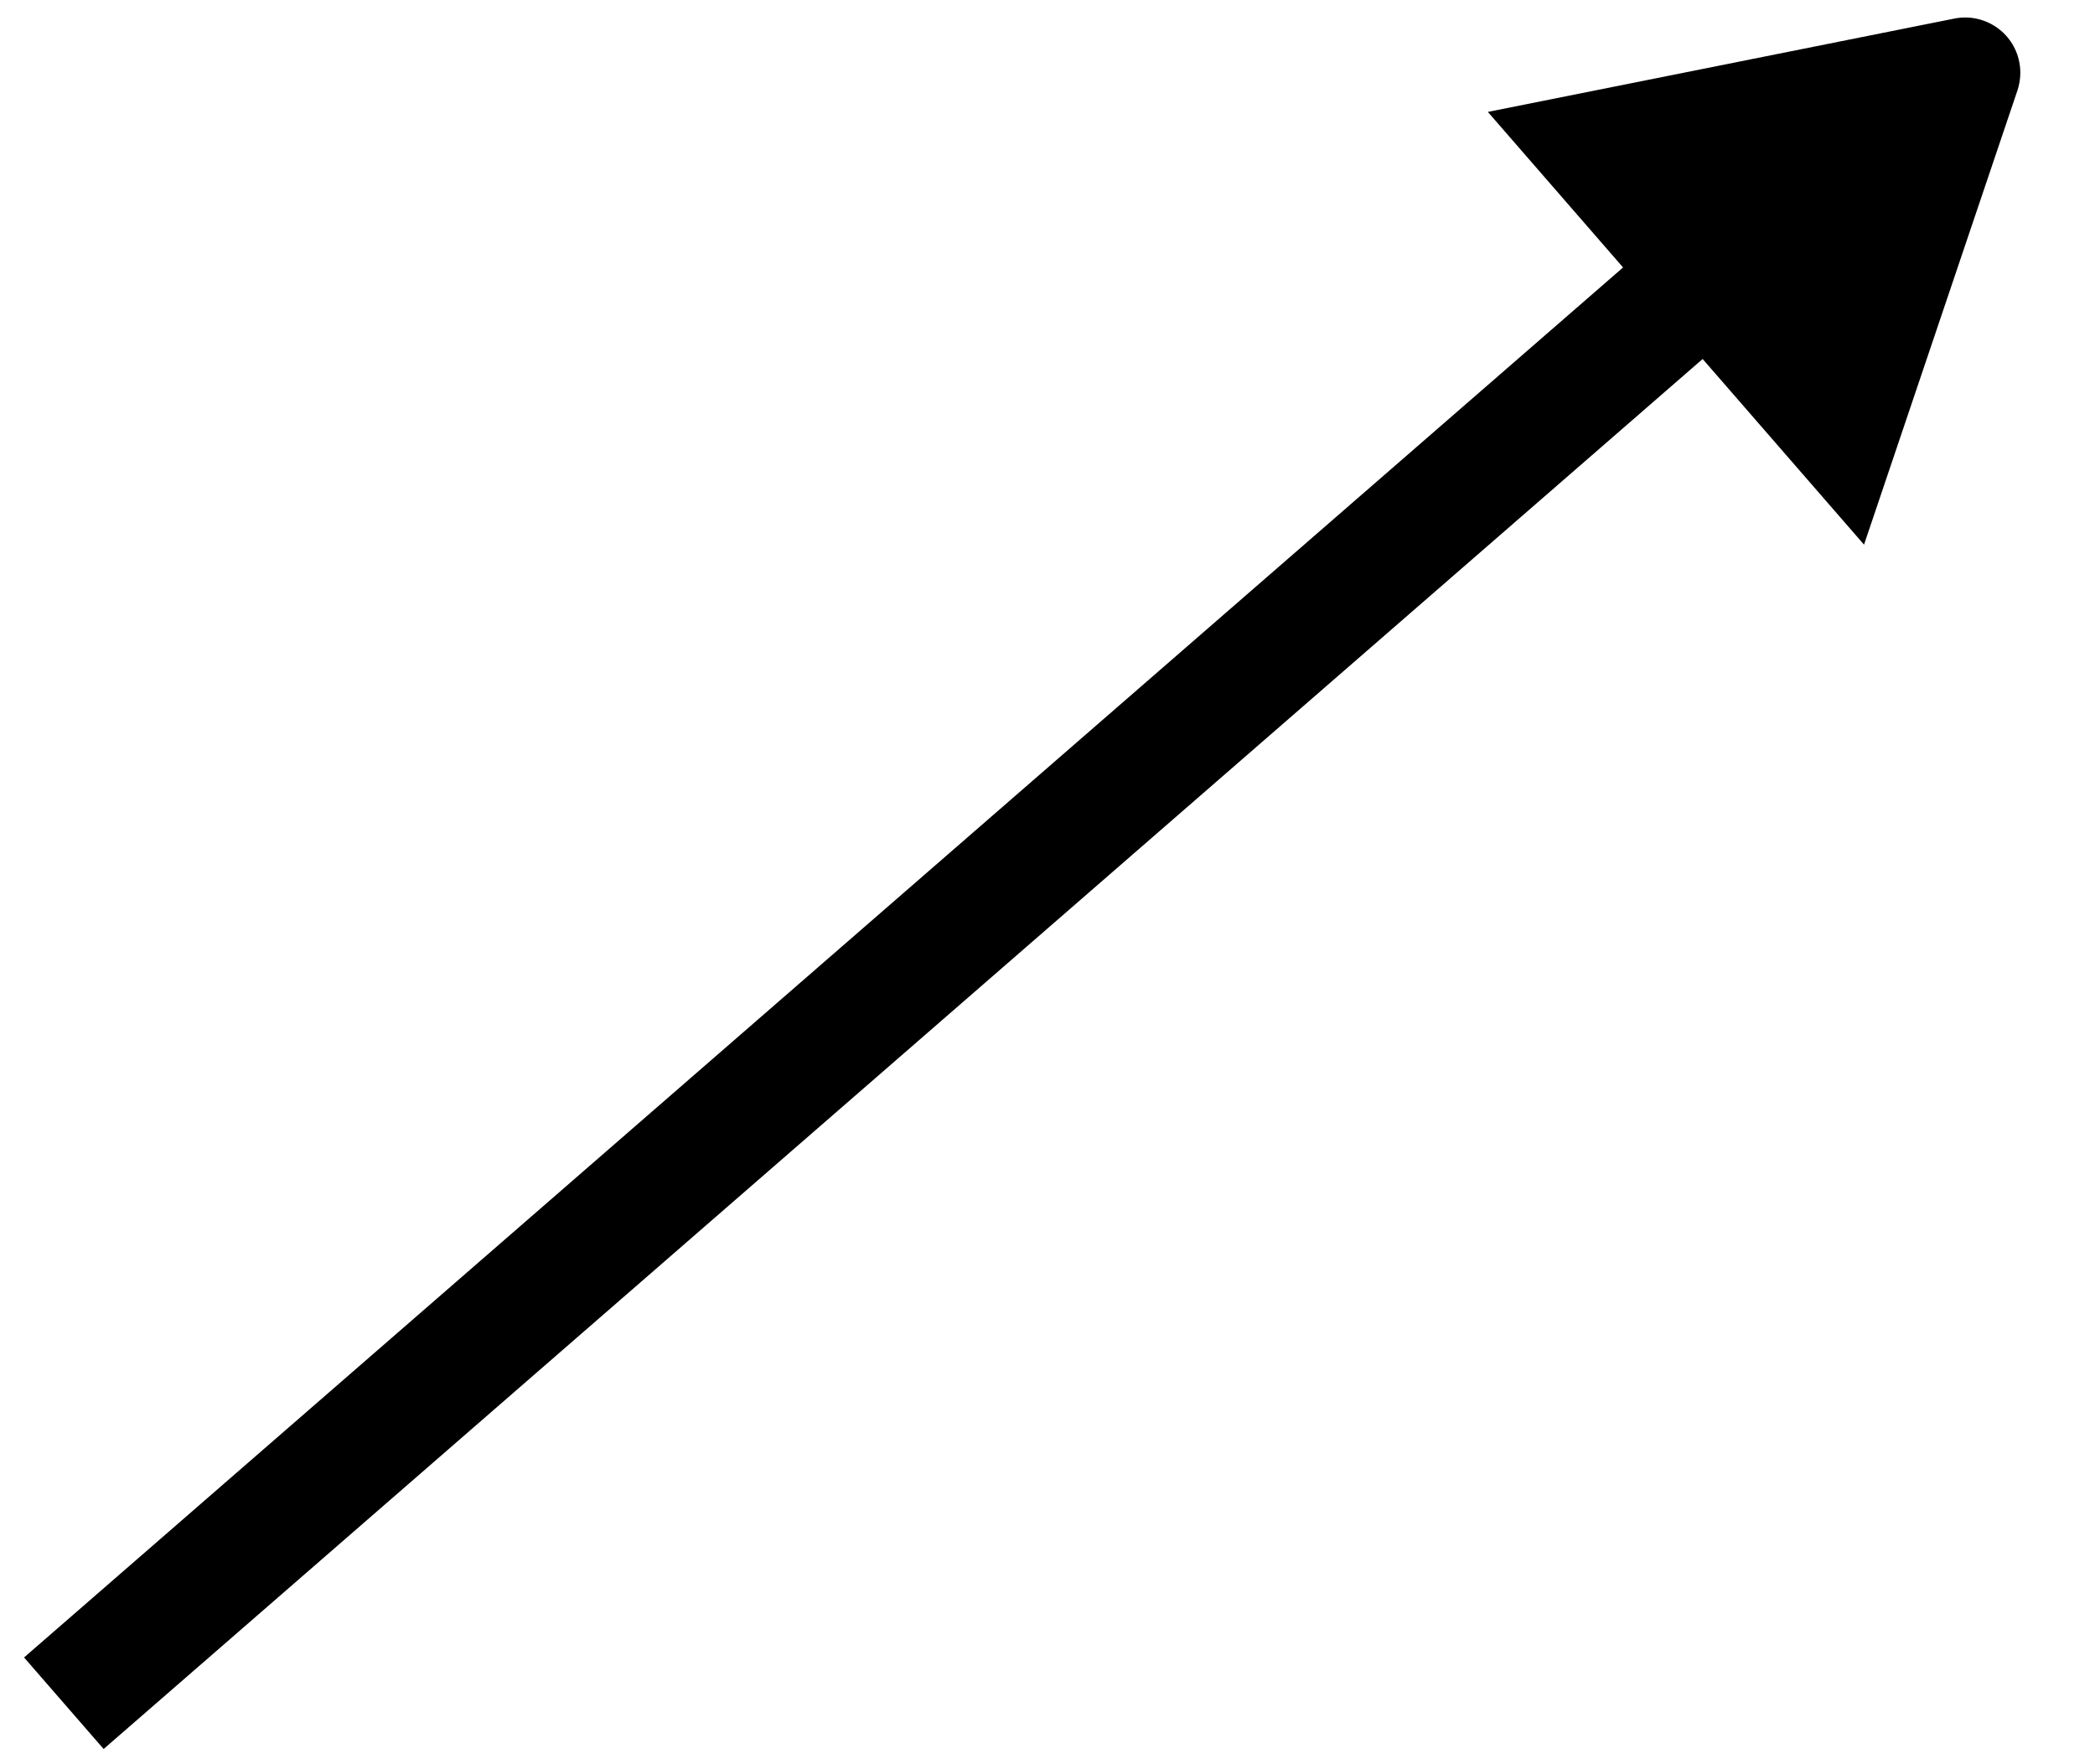 <?xml version="1.0" encoding="UTF-8"?>
<svg width="19px" height="16px" viewBox="0 0 19 16" version="1.1" xmlns="http://www.w3.org/2000/svg"
     xmlns:xlink="http://www.w3.org/1999/xlink">
    <g id="信息采集-涉案视图备份" transform="translate(-1043, -179)">
        <g id="编组-9" transform="translate(120, 136)">
            <g id="编组-14" transform="translate(903, 30)">
                <g id="箭头标记"
                   transform="translate(29.623, 20.328) rotate(-41) translate(-29.623, -20.328) translate(17.123, 17.328)">
                    <polygon id="路径"
                             points="0.348 2.644 20.535 2.644 20.535 3.744 0.348 3.744"></polygon>
                    <path d="M23.317,3.778 L19.563,5.975 L19.563,0.775 L23.312,2.912 C23.551,3.049 23.635,3.354 23.498,3.594 C23.455,3.67 23.392,3.733 23.317,3.778 Z"
                          id="路径"></path>
                </g>
            </g>
        </g>
    </g>
</svg>
